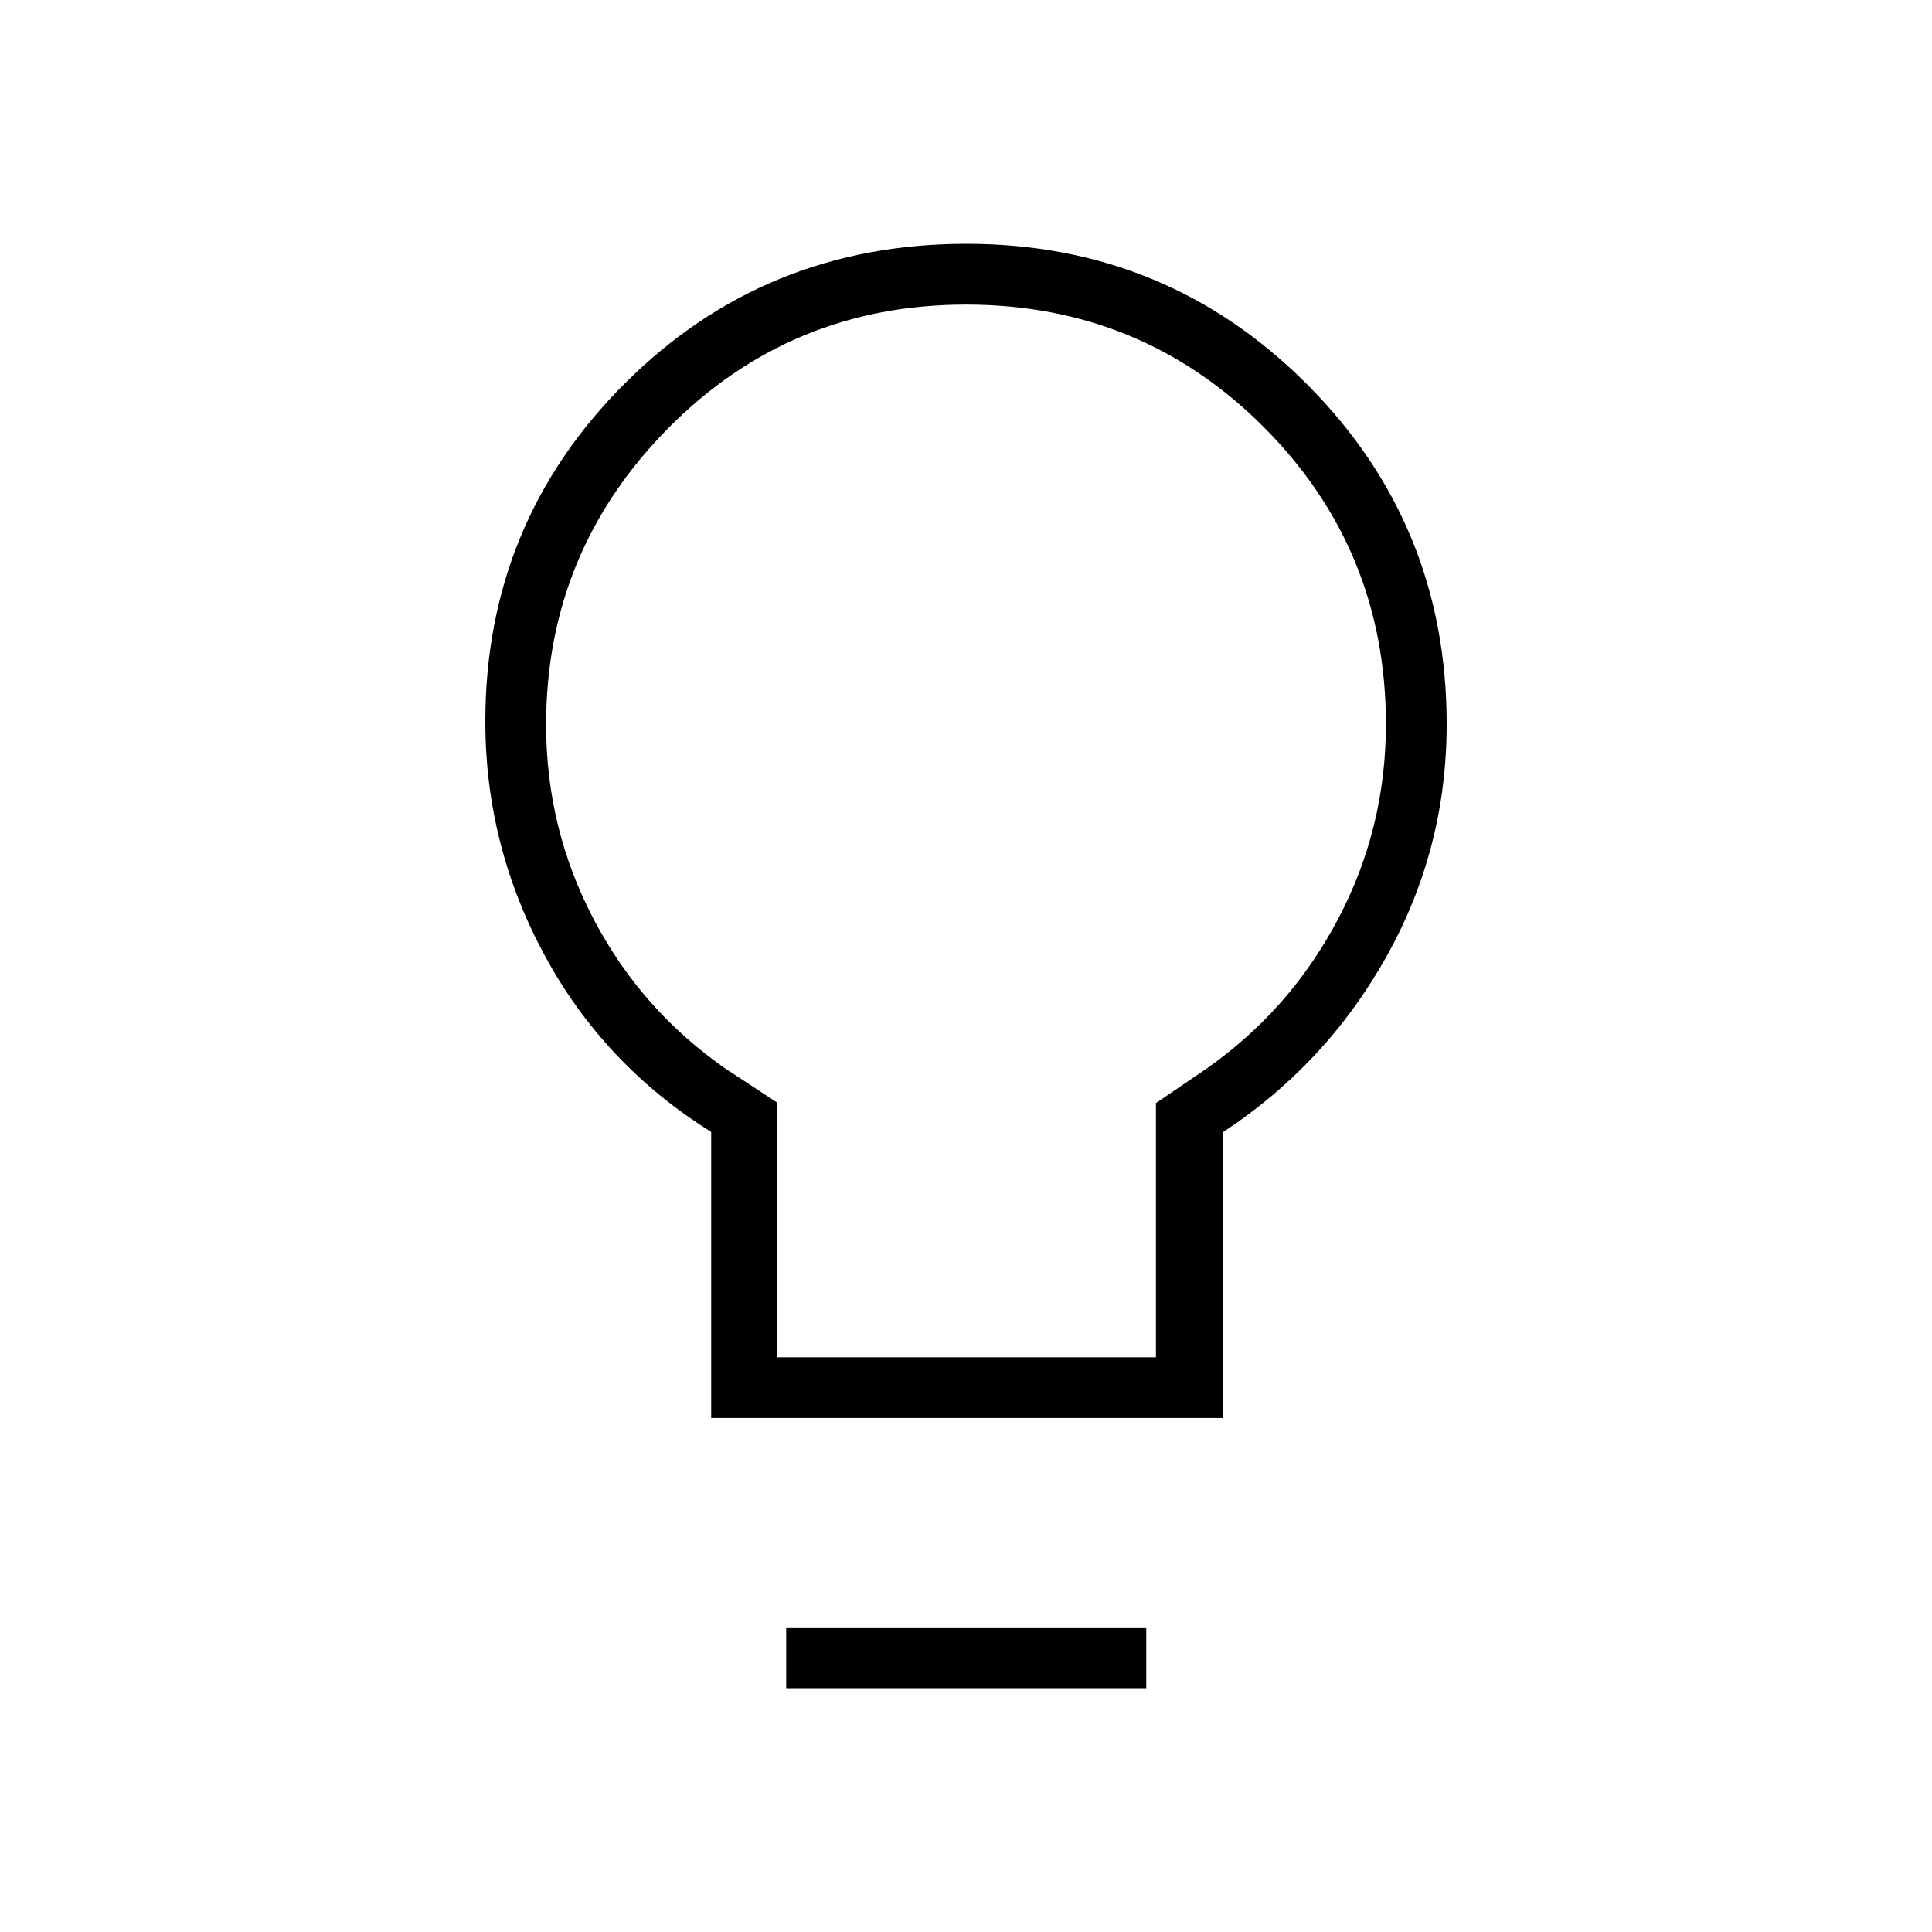 <svg xmlns="http://www.w3.org/2000/svg" height="48" viewBox="0 -960 960 960" width="48"><path d="M353.38-255.38v-142.16q-53.37-33.36-82.8-87.84-29.43-54.47-29.43-116.14 0-98.77 69.42-168.05 69.41-69.28 169.61-69.28 99.44 0 169.05 69.58 69.62 69.57 69.62 169.08 0 62.11-29.96 115.57-29.95 53.46-81.12 87.14v142.1H353.38Zm32.62-30.2h188.38v-126.3l25.08-17.08q41.55-29.14 65.37-74.27 23.82-45.12 23.82-96.9 0-86.87-60.75-147.7-60.76-60.82-147.91-60.82-87.14 0-147.89 61.36-60.75 61.37-60.75 147.43 0 51.67 23.76 96.85 23.77 45.18 65.77 74.28L386-412.26v126.68Zm4.65 164.43v-30.2h178.93v30.2H390.65ZM480-600Z"/></svg>